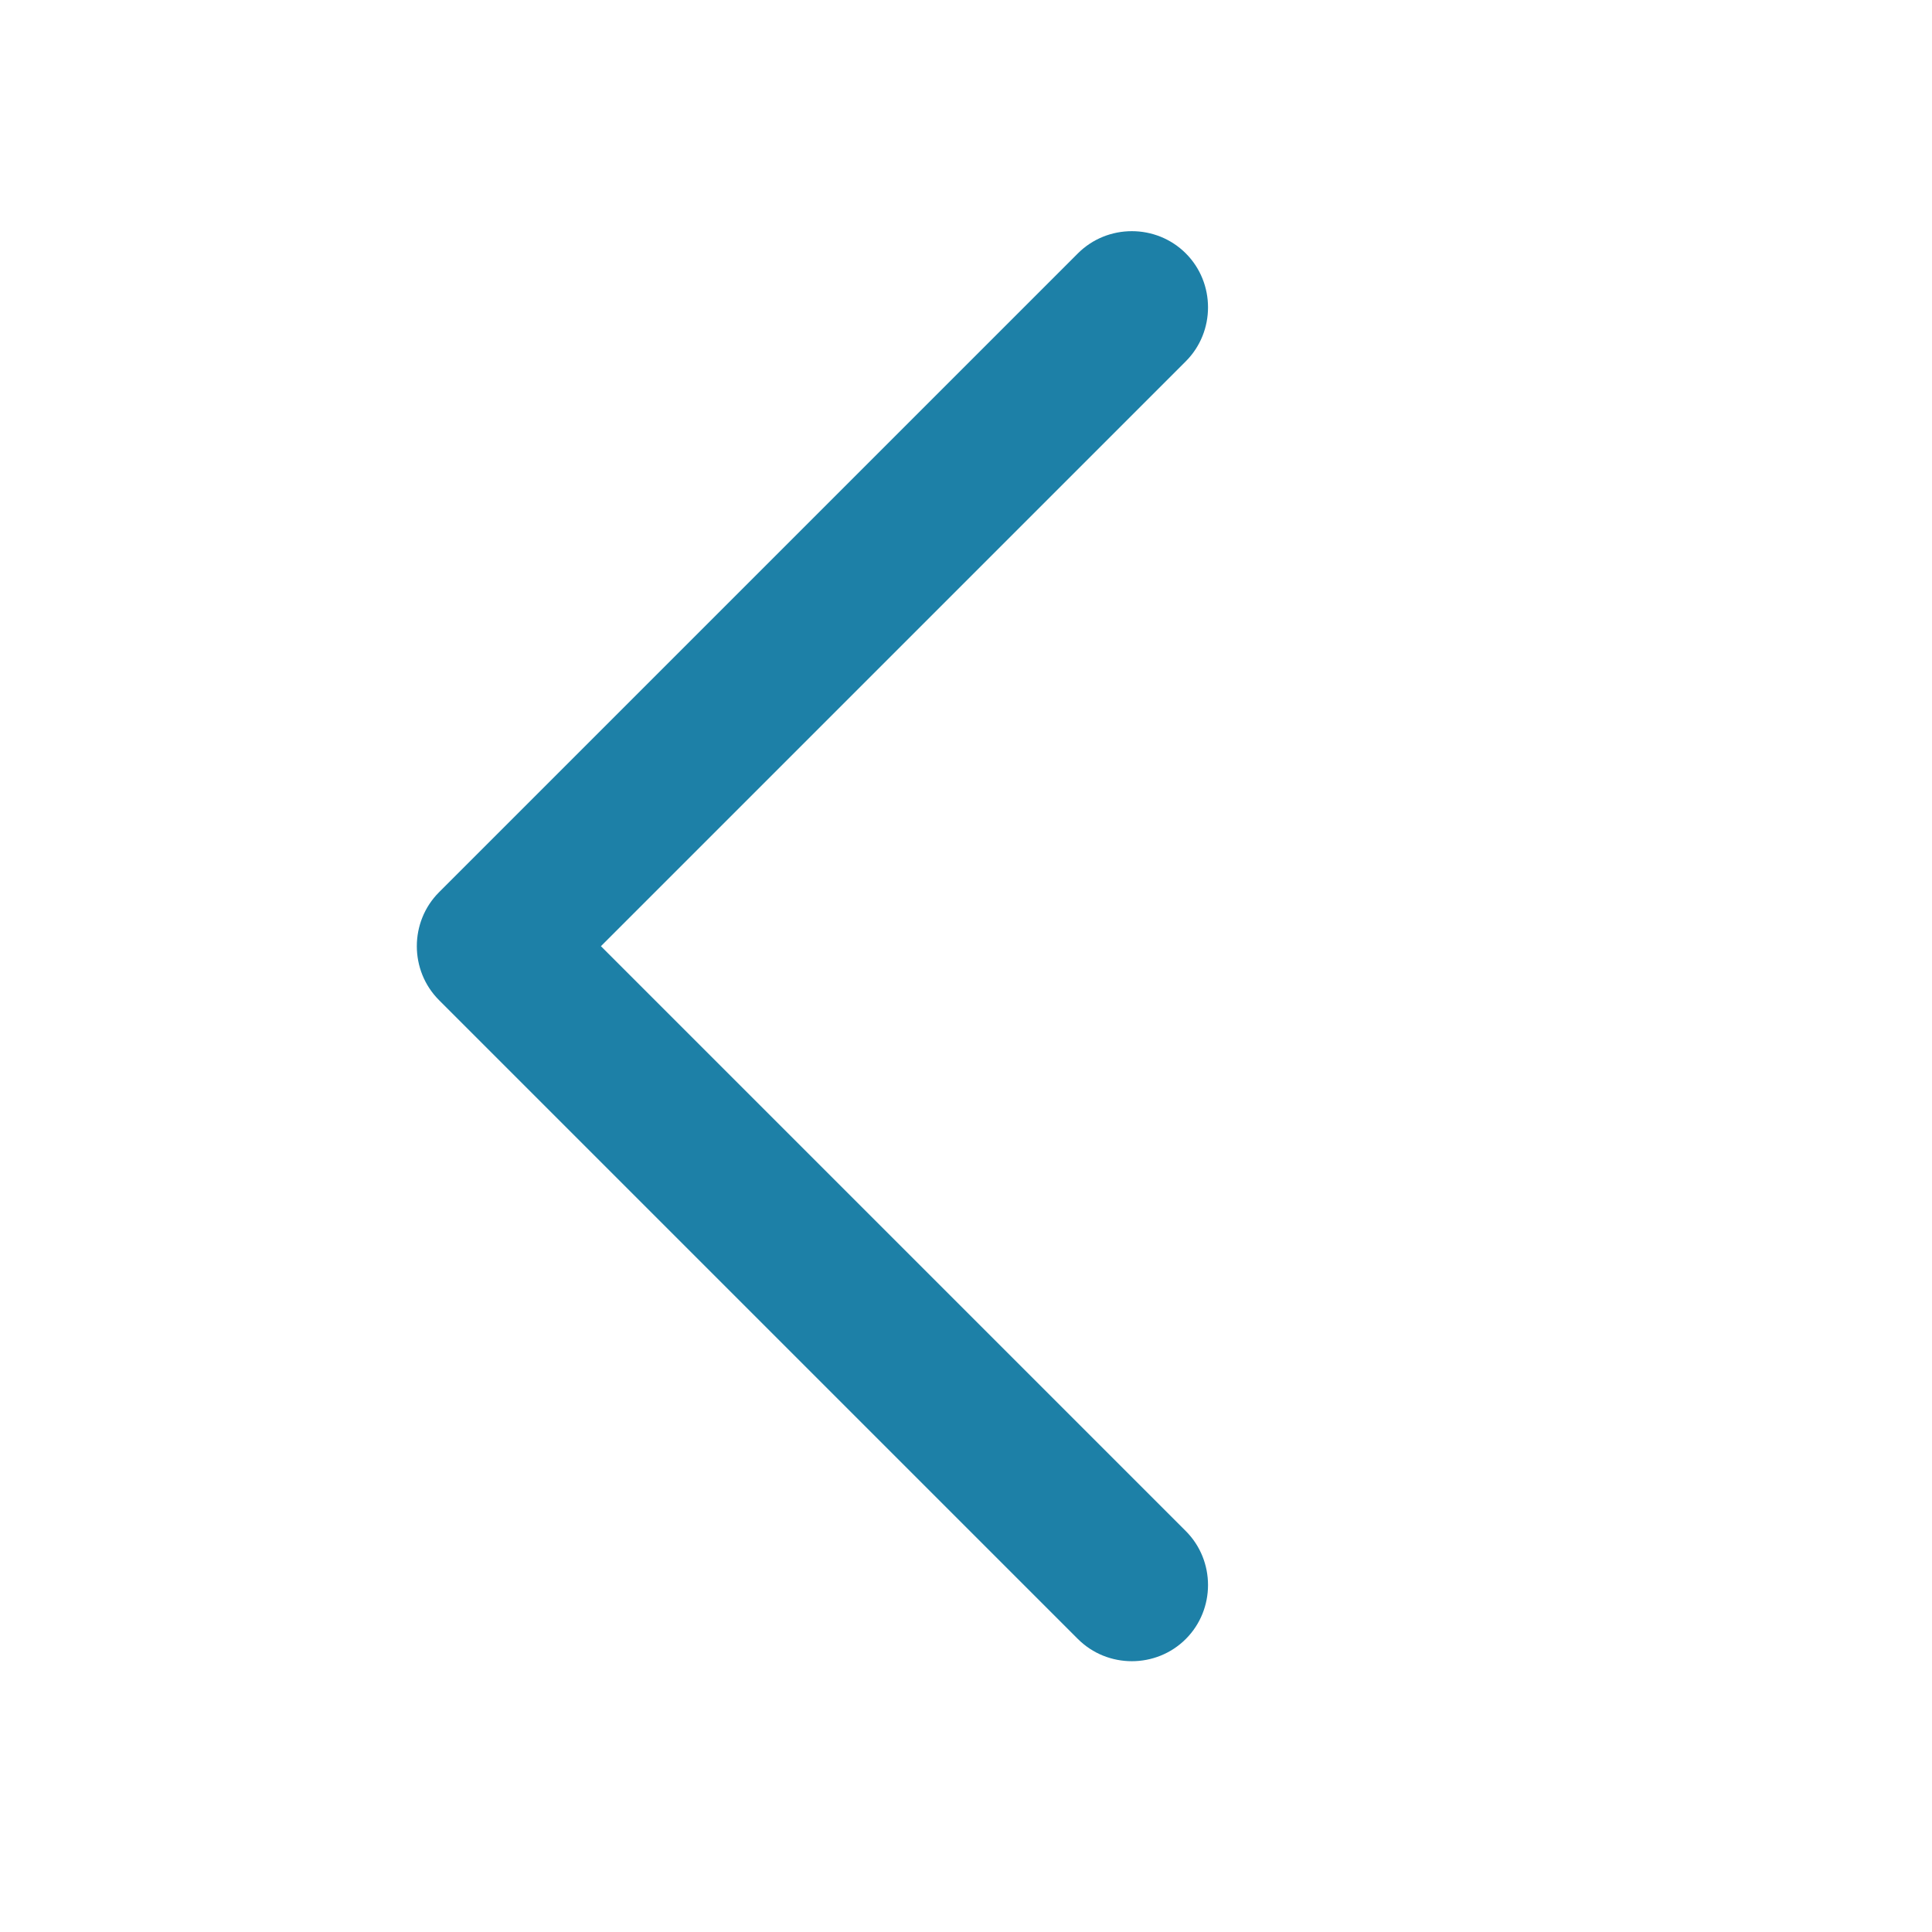 <?xml version="1.0" standalone="no"?><!DOCTYPE svg PUBLIC "-//W3C//DTD SVG 1.1//EN" "http://www.w3.org/Graphics/SVG/1.1/DTD/svg11.dtd"><svg t="1710692877103" class="icon" viewBox="0 0 1024 1024" version="1.1" xmlns="http://www.w3.org/2000/svg" p-id="2495" xmlns:xlink="http://www.w3.org/1999/xlink" width="200" height="200"><path d="M232.7 530.1l338.6 338.6c15.7 15.7 41.5 15.7 57.2 0 15.7-15.7 15.7-41.5 0-57.2l-310-310 310-310c15.7-15.7 15.7-41.5 0-57.2-15.7-15.7-41.5-15.7-57.2 0L232.7 472.9c-15.7 15.7-15.7 41.5 0 57.2z" fill="#1D80A7" p-id="2496"></path></svg>